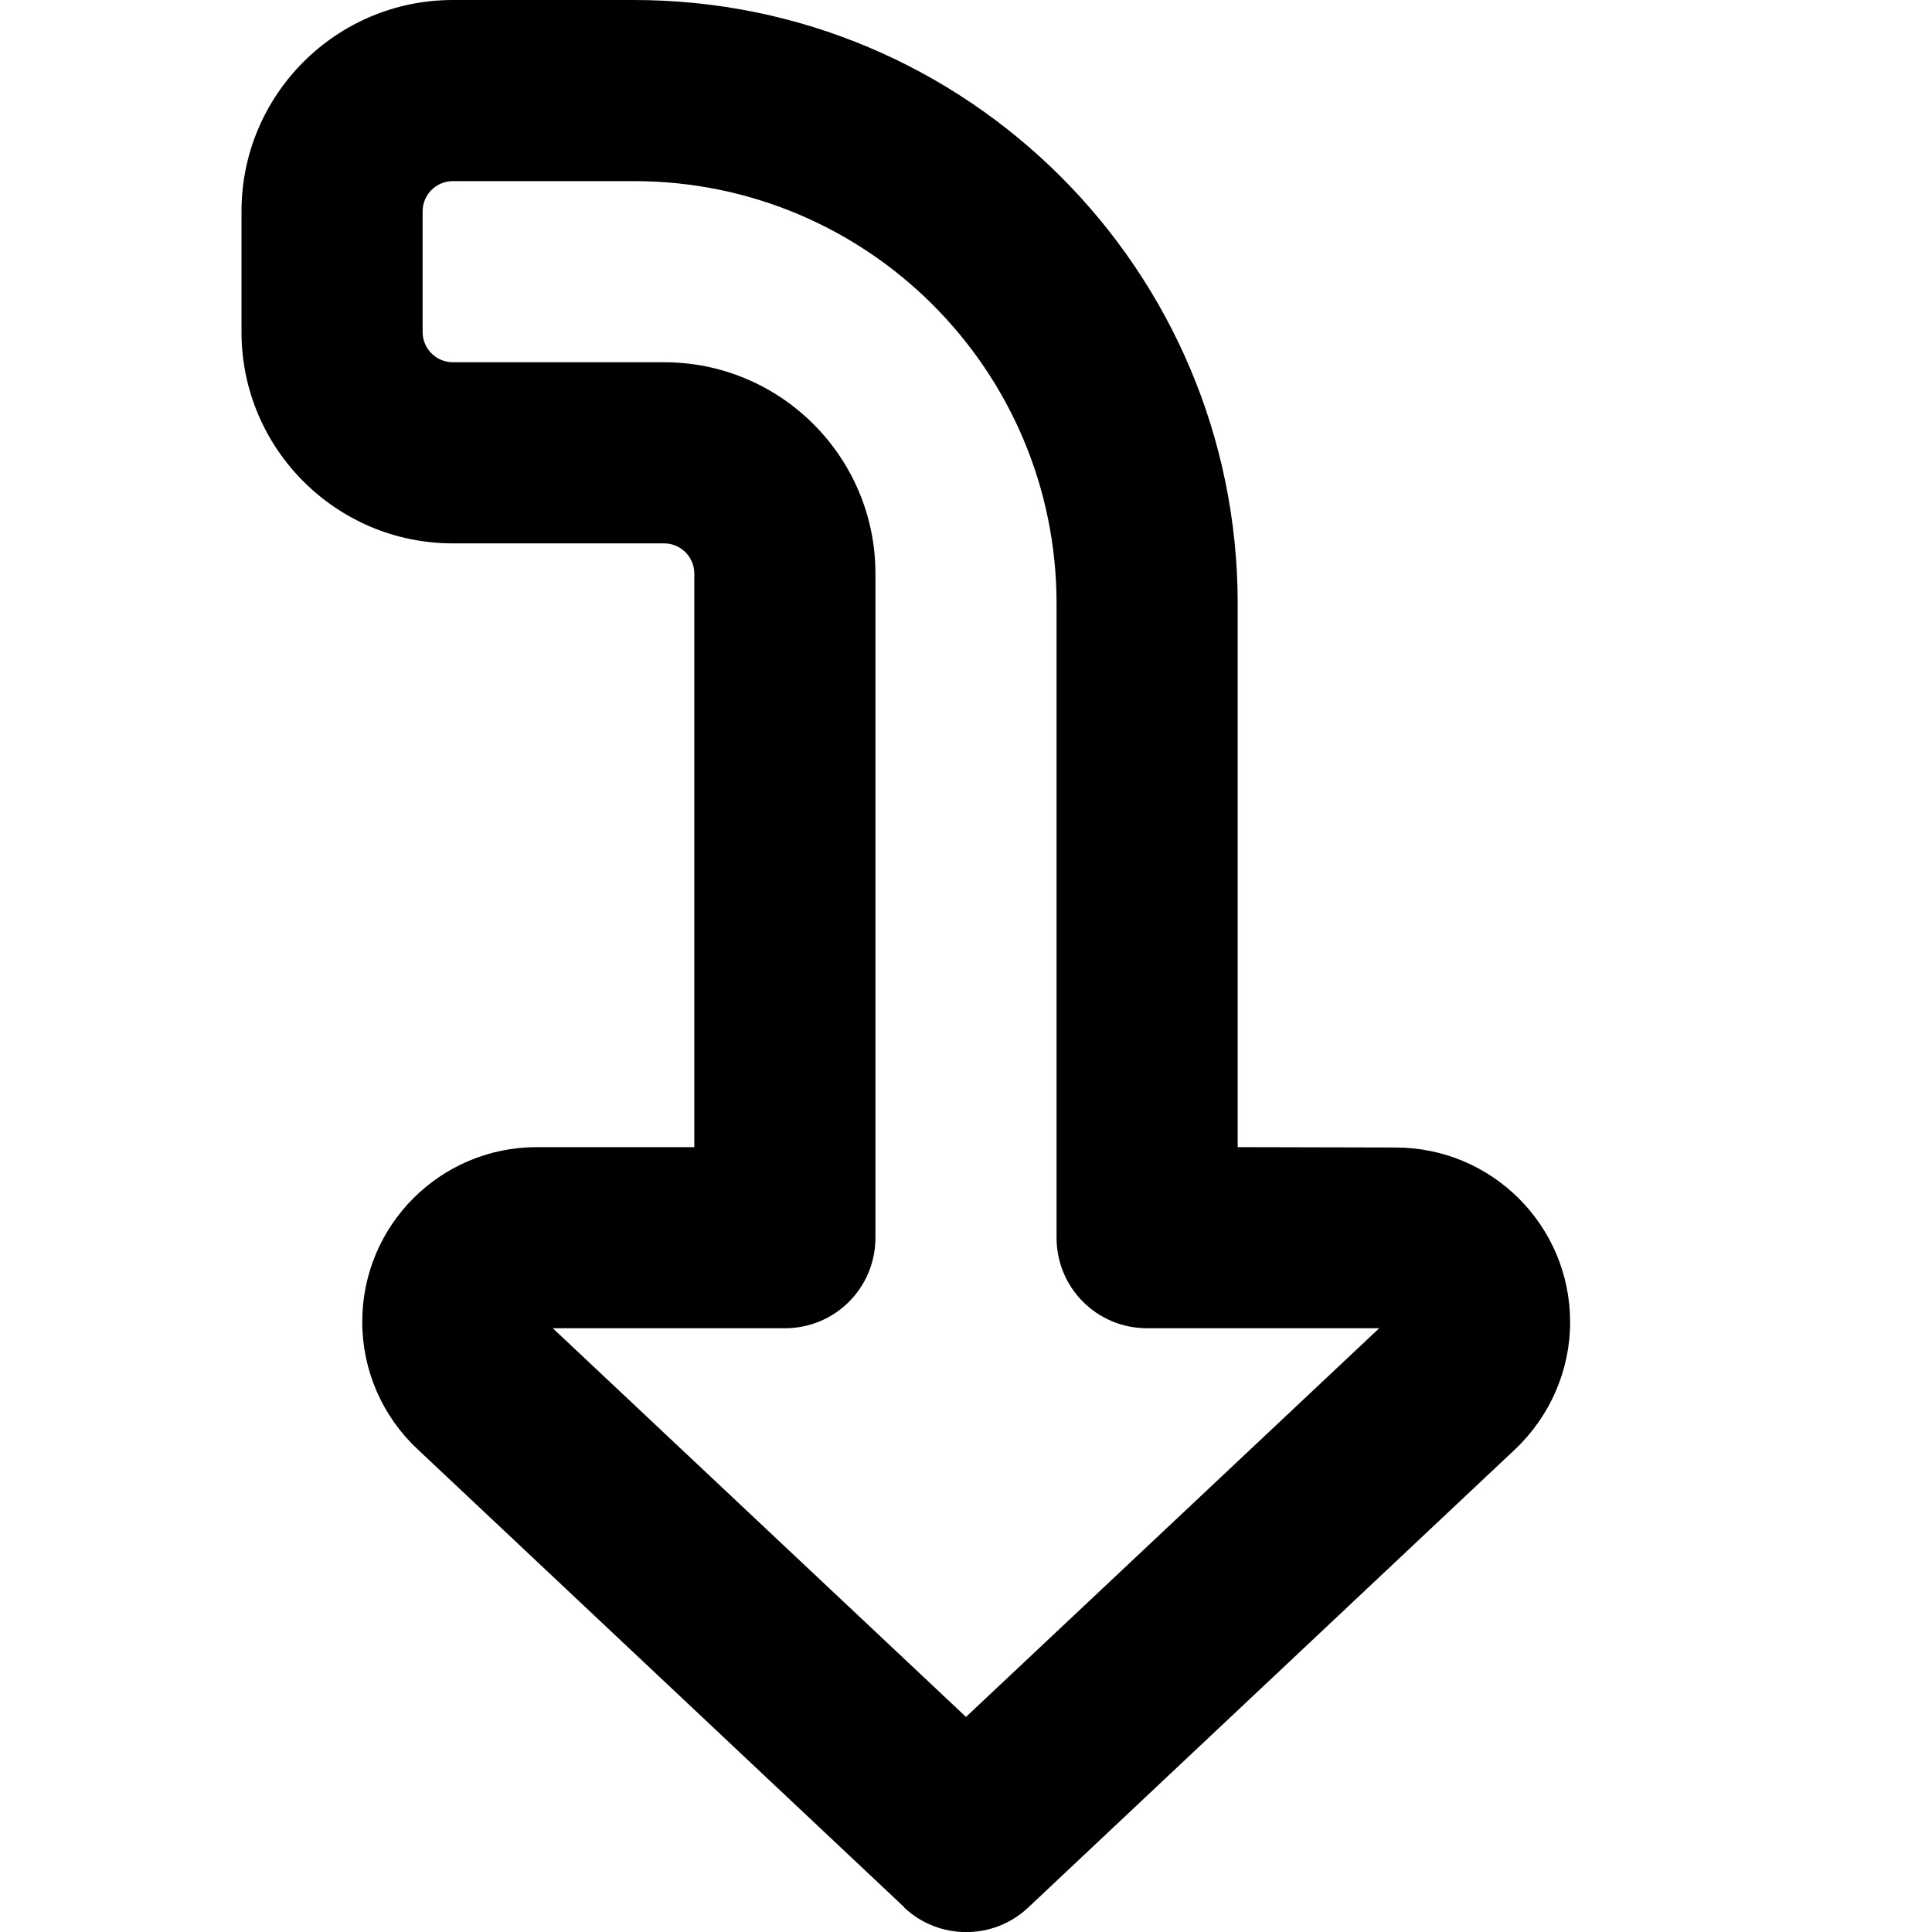 <svg xmlns="http://www.w3.org/2000/svg" width="24" height="24" viewBox="0 0 384 512"><path d="M175.6 505.5c9.2 8.7 23.7 8.7 32.9 0l129-121.4c9.3-8.8 14.6-21 14.6-33.7c0-25.6-20.7-46.3-46.3-46.3L264 304l0-144C264 71.6 192.4 0 104 0L56 0C25.1 0 0 25.1 0 56L0 88c0 30.9 25.1 56 56 56l56 0c4.4 0 8 3.6 8 8l0 152-41.7 0C52.7 304 32 324.7 32 350.3c0 12.8 5.3 25 14.6 33.7l129 121.4zM82.5 352l61.5 0c13.3 0 24-10.7 24-24l0-176c0-30.9-25.1-56-56-56L56 96c-4.4 0-8-3.6-8-8l0-32c0-4.4 3.6-8 8-8l48 0c61.9 0 112 50.1 112 112l0 168c0 13.3 10.7 24 24 24l61.5 0L192 455 82.5 352z"/></svg>